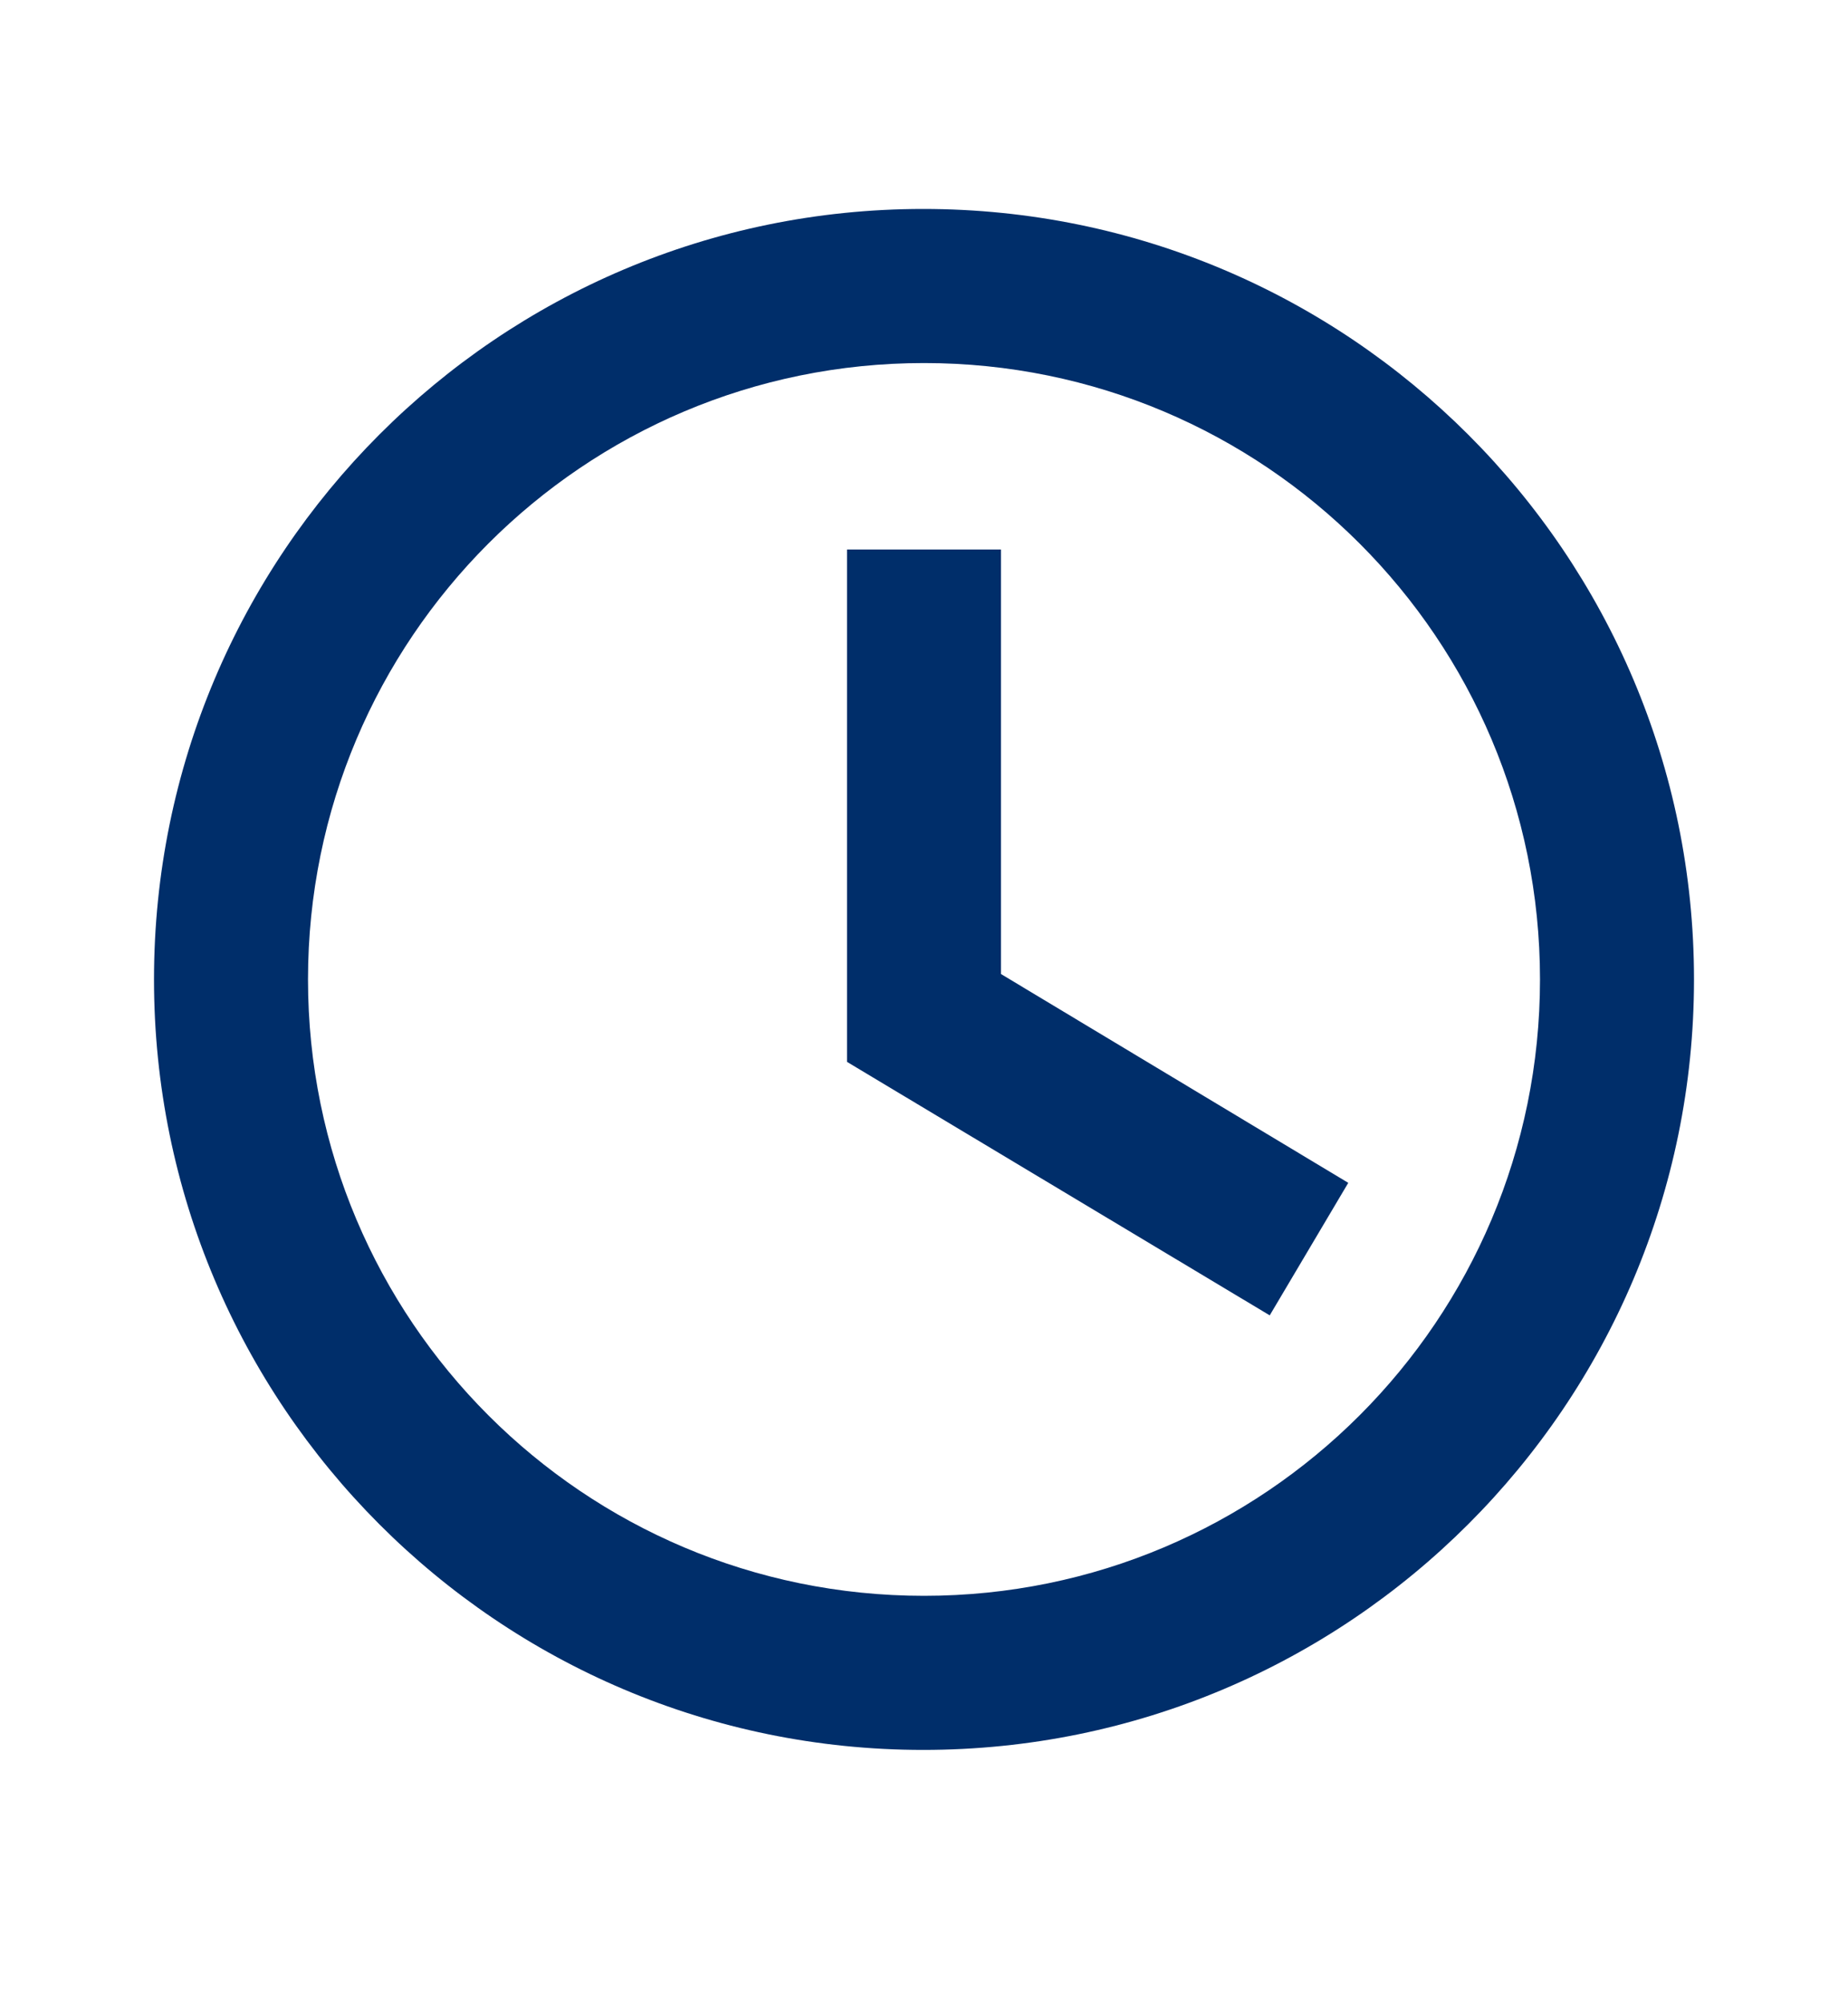 <svg width="12" height="13" viewBox="0 0 12 13" fill="none" xmlns="http://www.w3.org/2000/svg">
<path fill-rule="evenodd" clip-rule="evenodd" d="M5.995 1.356C3.235 1.356 1 3.596 1 6.356C1 9.116 3.235 11.356 5.995 11.356C8.76 11.356 11 9.116 11 6.356C11 3.596 8.76 1.356 5.995 1.356ZM6 10.356C3.79 10.356 2 8.566 2 6.356C2 4.146 3.79 2.356 6 2.356C8.21 2.356 10 4.146 10 6.356C10 8.566 8.21 10.356 6 10.356ZM5.5 6.891L8.245 8.536L8.755 7.676L6.5 6.321V3.566H5.5V6.891Z" fill="#002E6A"/>
</svg>
